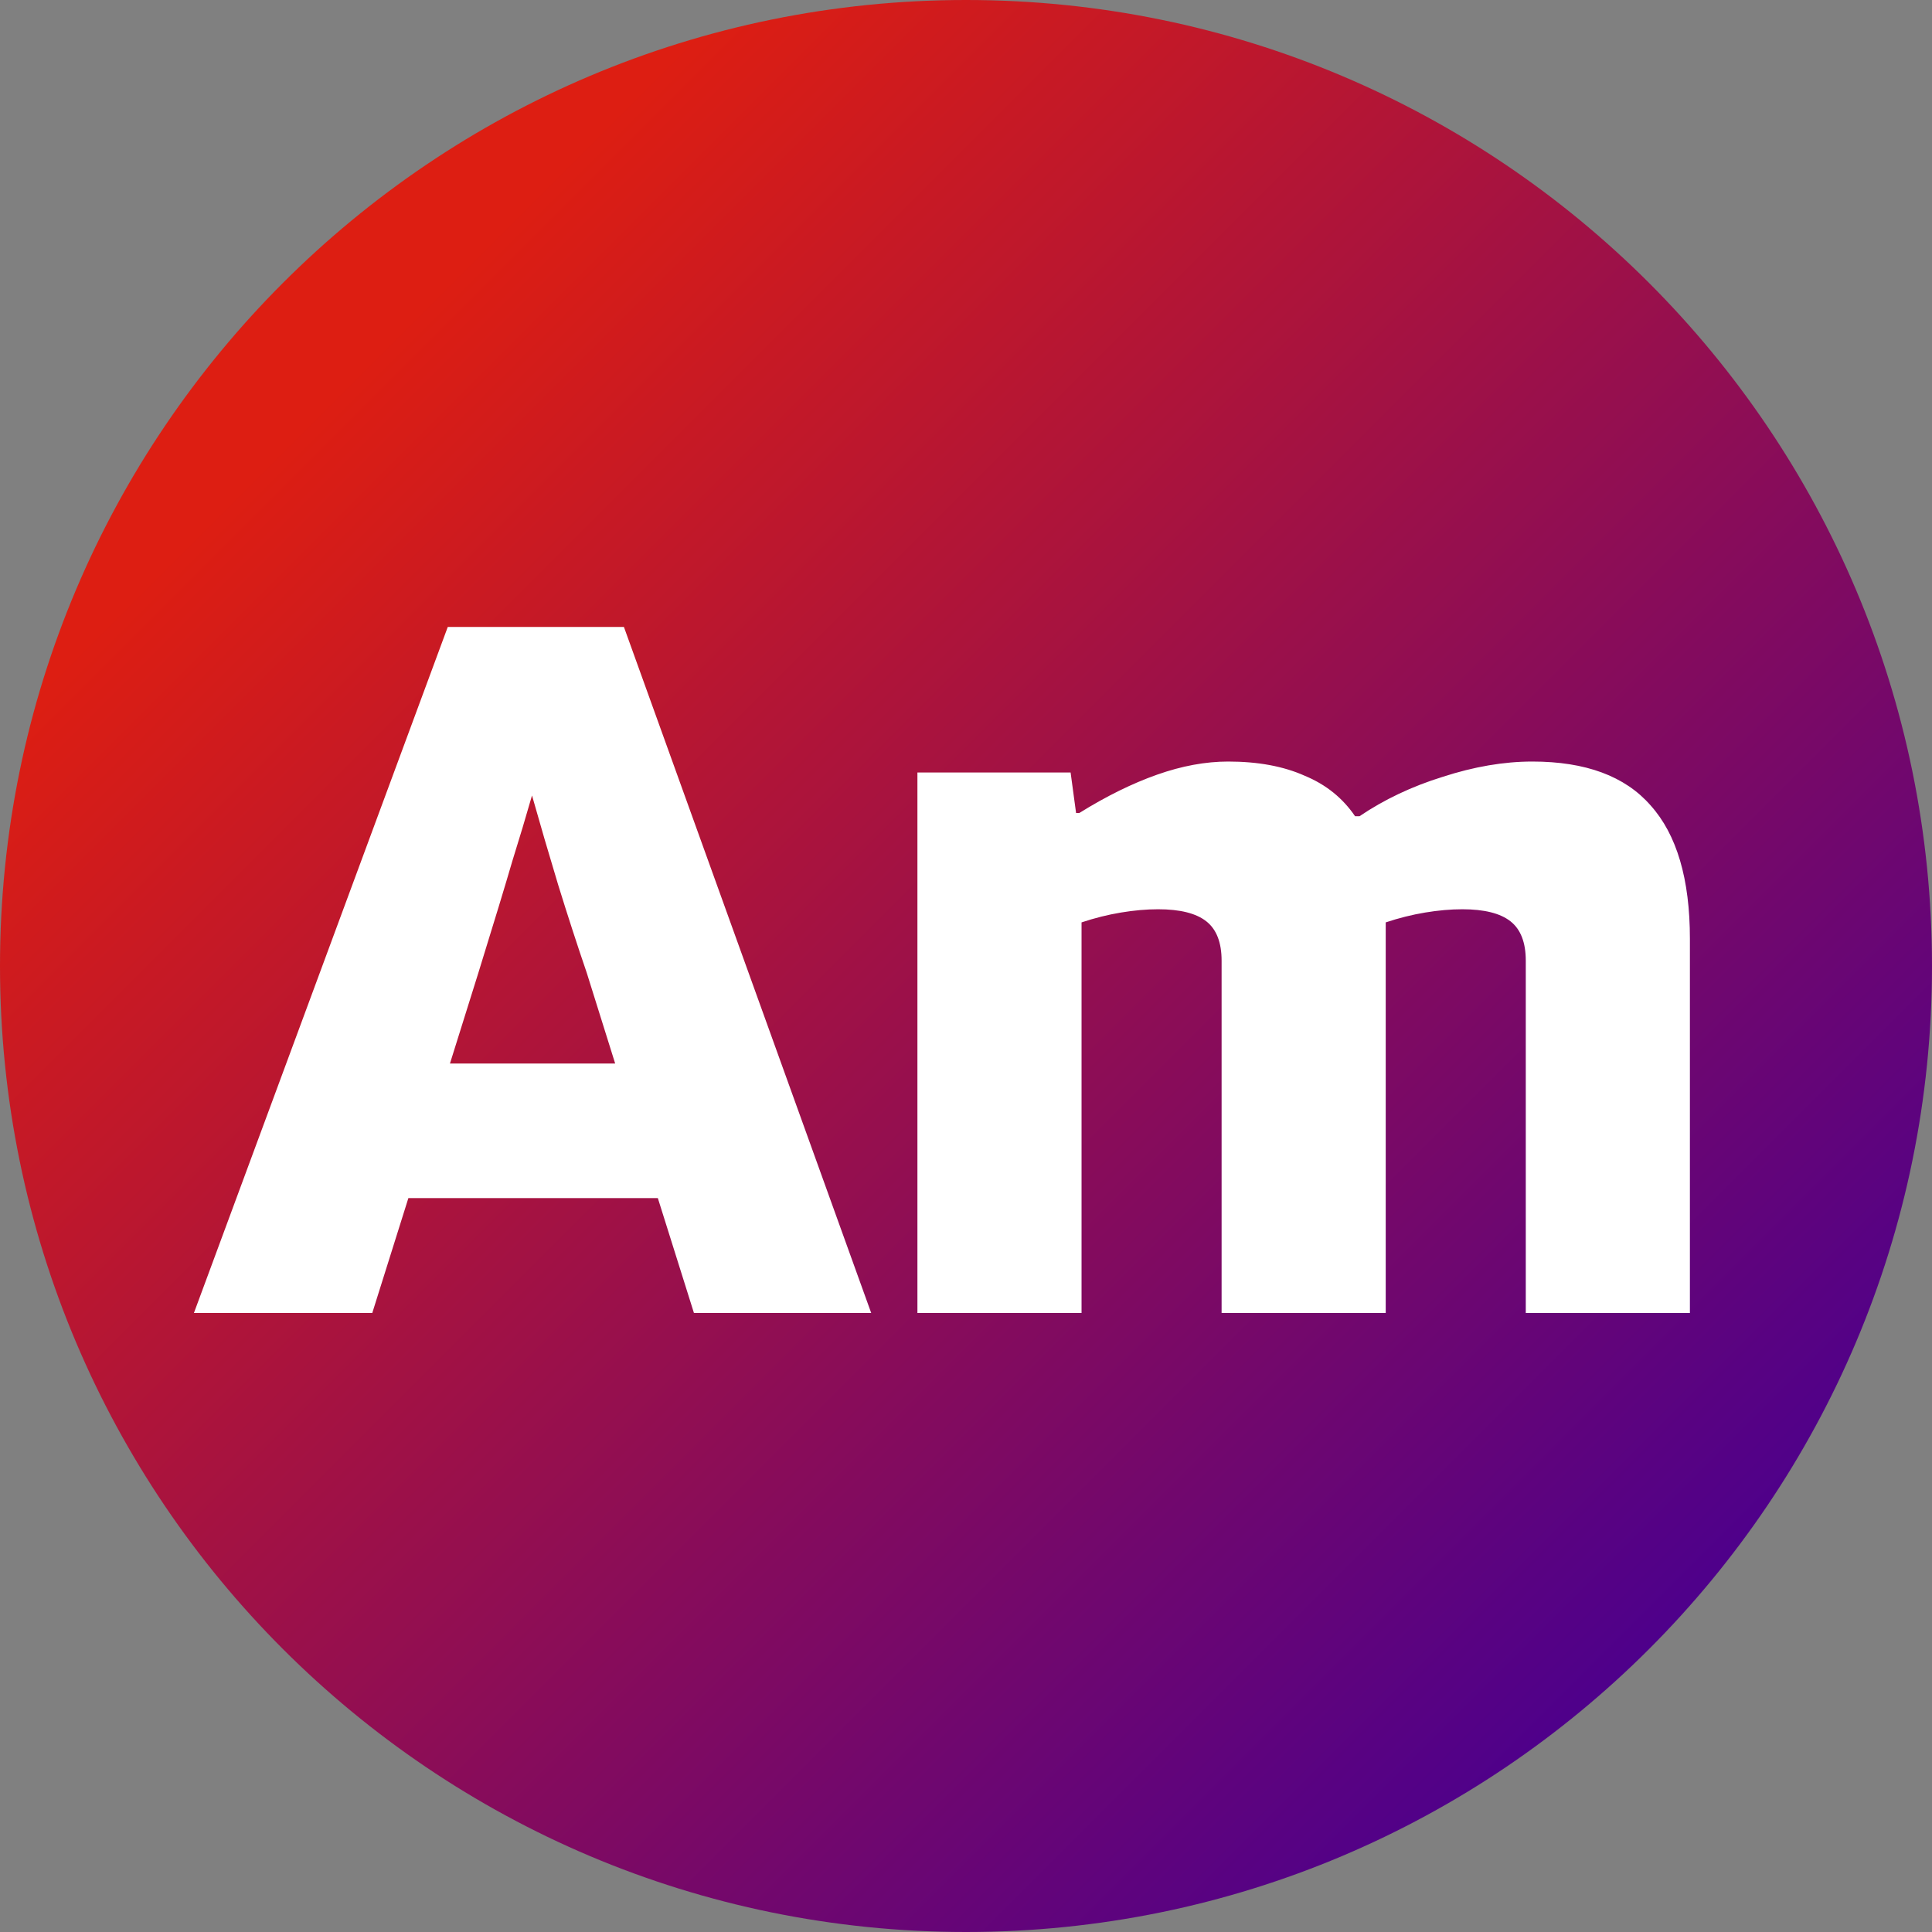 <svg width="309" height="309" viewBox="0 0 309 309" fill="none" xmlns="http://www.w3.org/2000/svg">
<rect x="0" y="0" width="309" height="309" fill="#808080" stroke="none"/>
<path d="M309 154.5C309 239.828 239.828 309 154.5 309C69.172 309 0 239.828 0 154.5C0 69.172 69.172 0 154.5 0C239.828 0 309 69.172 309 154.5Z" fill="url(#paint0_linear_4_236)"/>
<path d="M59.539 210H31.014L71.614 100.275H99.789L139.339 210H110.989L105.214 191.625H65.314L59.539 210ZM85.089 127.225C84.155 130.492 83.105 133.992 81.939 137.725C80.889 141.342 79.08 147.292 76.514 155.575L71.964 170.1H98.389L93.839 155.575C92.322 151.142 90.805 146.475 89.289 141.575C87.772 136.558 86.372 131.775 85.089 127.225ZM172.98 210H146.73V123.55H171.23L172.105 130.025H172.63C176.946 127.342 181.088 125.3 185.055 123.9C189.021 122.5 192.813 121.8 196.43 121.8C201.213 121.8 205.296 122.558 208.68 124.075C212.063 125.475 214.746 127.633 216.73 130.55H217.43C221.396 127.867 225.83 125.767 230.73 124.25C235.746 122.617 240.53 121.8 245.08 121.8C253.596 121.8 259.896 124.133 263.98 128.8C268.18 133.467 270.28 140.583 270.28 150.15V210H244.03V153.65C244.03 150.733 243.213 148.633 241.58 147.35C239.946 146.067 237.38 145.425 233.88 145.425C232.013 145.425 230.03 145.6 227.93 145.95C225.83 146.3 223.73 146.825 221.63 147.525V210H195.38V153.65C195.38 150.733 194.563 148.633 192.93 147.35C191.296 146.067 188.73 145.425 185.23 145.425C183.363 145.425 181.38 145.6 179.28 145.95C177.18 146.3 175.08 146.825 172.98 147.525V210Z" fill="white"/>
<defs>
<linearGradient id="paint0_linear_4_236" x1="0" y1="0" x2="309" y2="309" gradientUnits="userSpaceOnUse">
<stop offset="0.188" stop-color="#DD1E12"/>
<stop offset="0.854" stop-color="#4E008B"/>
</linearGradient>
</defs>
</svg>
